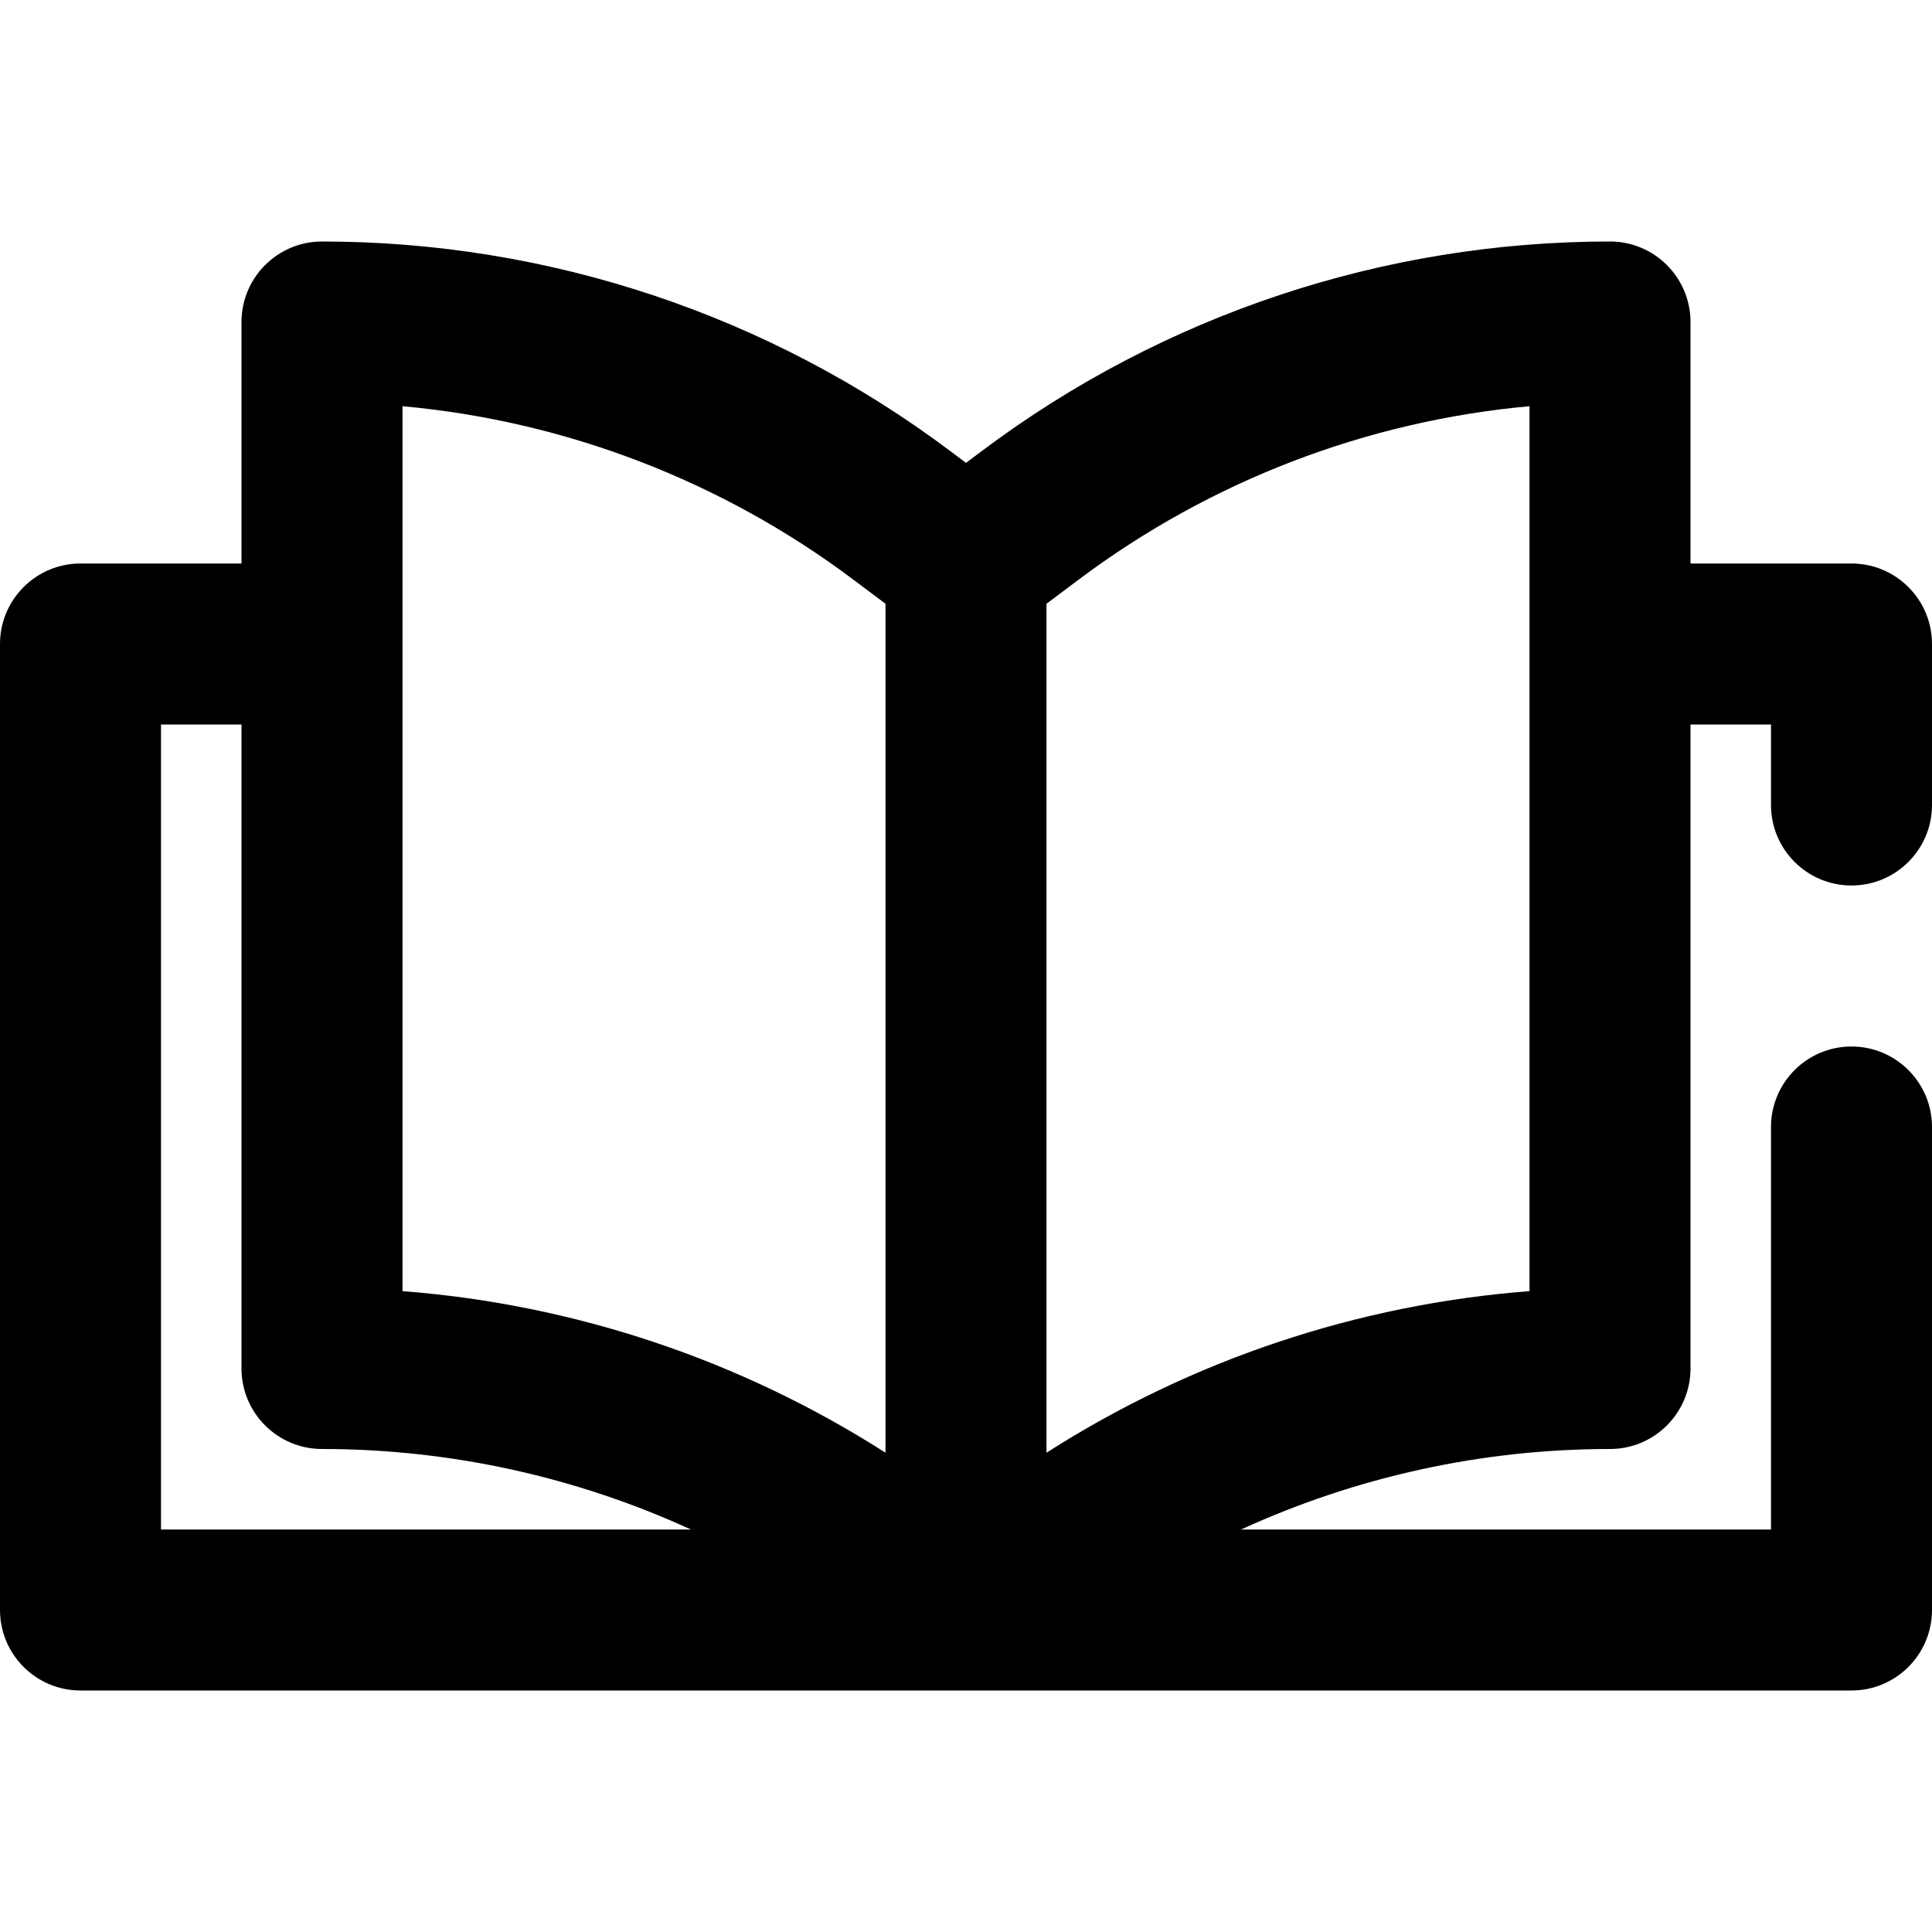 <svg xmlns="http://www.w3.org/2000/svg" width="24" height="24" viewBox="0 0 24 24">
  <path fill-rule="evenodd" d="M11,7.5 L10.6,7.2 C8.964,5.973 7.024,5.23 5,5.046 L5,16.039 C7.134,16.203 9.196,16.893 11,18.046 L11,7.5 Z M13,7.5 L13,18.046 C14.804,16.893 16.866,16.203 19,16.039 L19,5.046 C16.976,5.23 15.036,5.973 13.4,7.2 L13,7.5 Z M3,7 L3,4 C3,3.448 3.448,3 4,3 C6.813,3 9.55,3.912 11.8,5.6 L12,5.75 L12.2,5.6 C14.45,3.912 17.187,3 20,3 C20.552,3 21,3.448 21,4 L21,7 L23,7 C23.552,7 24,7.448 24,8 L24,10 C24,10.552 23.552,11 23,11 C22.448,11 22,10.552 22,10 L22,9 L21,9 L21,17 C21,17.552 20.552,18 20,18 C18.409,18 16.847,18.345 15.417,19 L22,19 L22,14 C22,13.448 22.448,13 23,13 C23.552,13 24,13.448 24,14 L24,20 C24,20.552 23.552,21 23,21 L1,21 C0.448,21 0,20.552 0,20 L0,8 C0,7.448 0.448,7 1,7 L3,7 Z M3,9 L2,9 L2,19 L8.583,19 C7.153,18.345 5.591,18 4,18 C3.448,18 3,17.552 3,17 L3,9 Z"/>
</svg>
